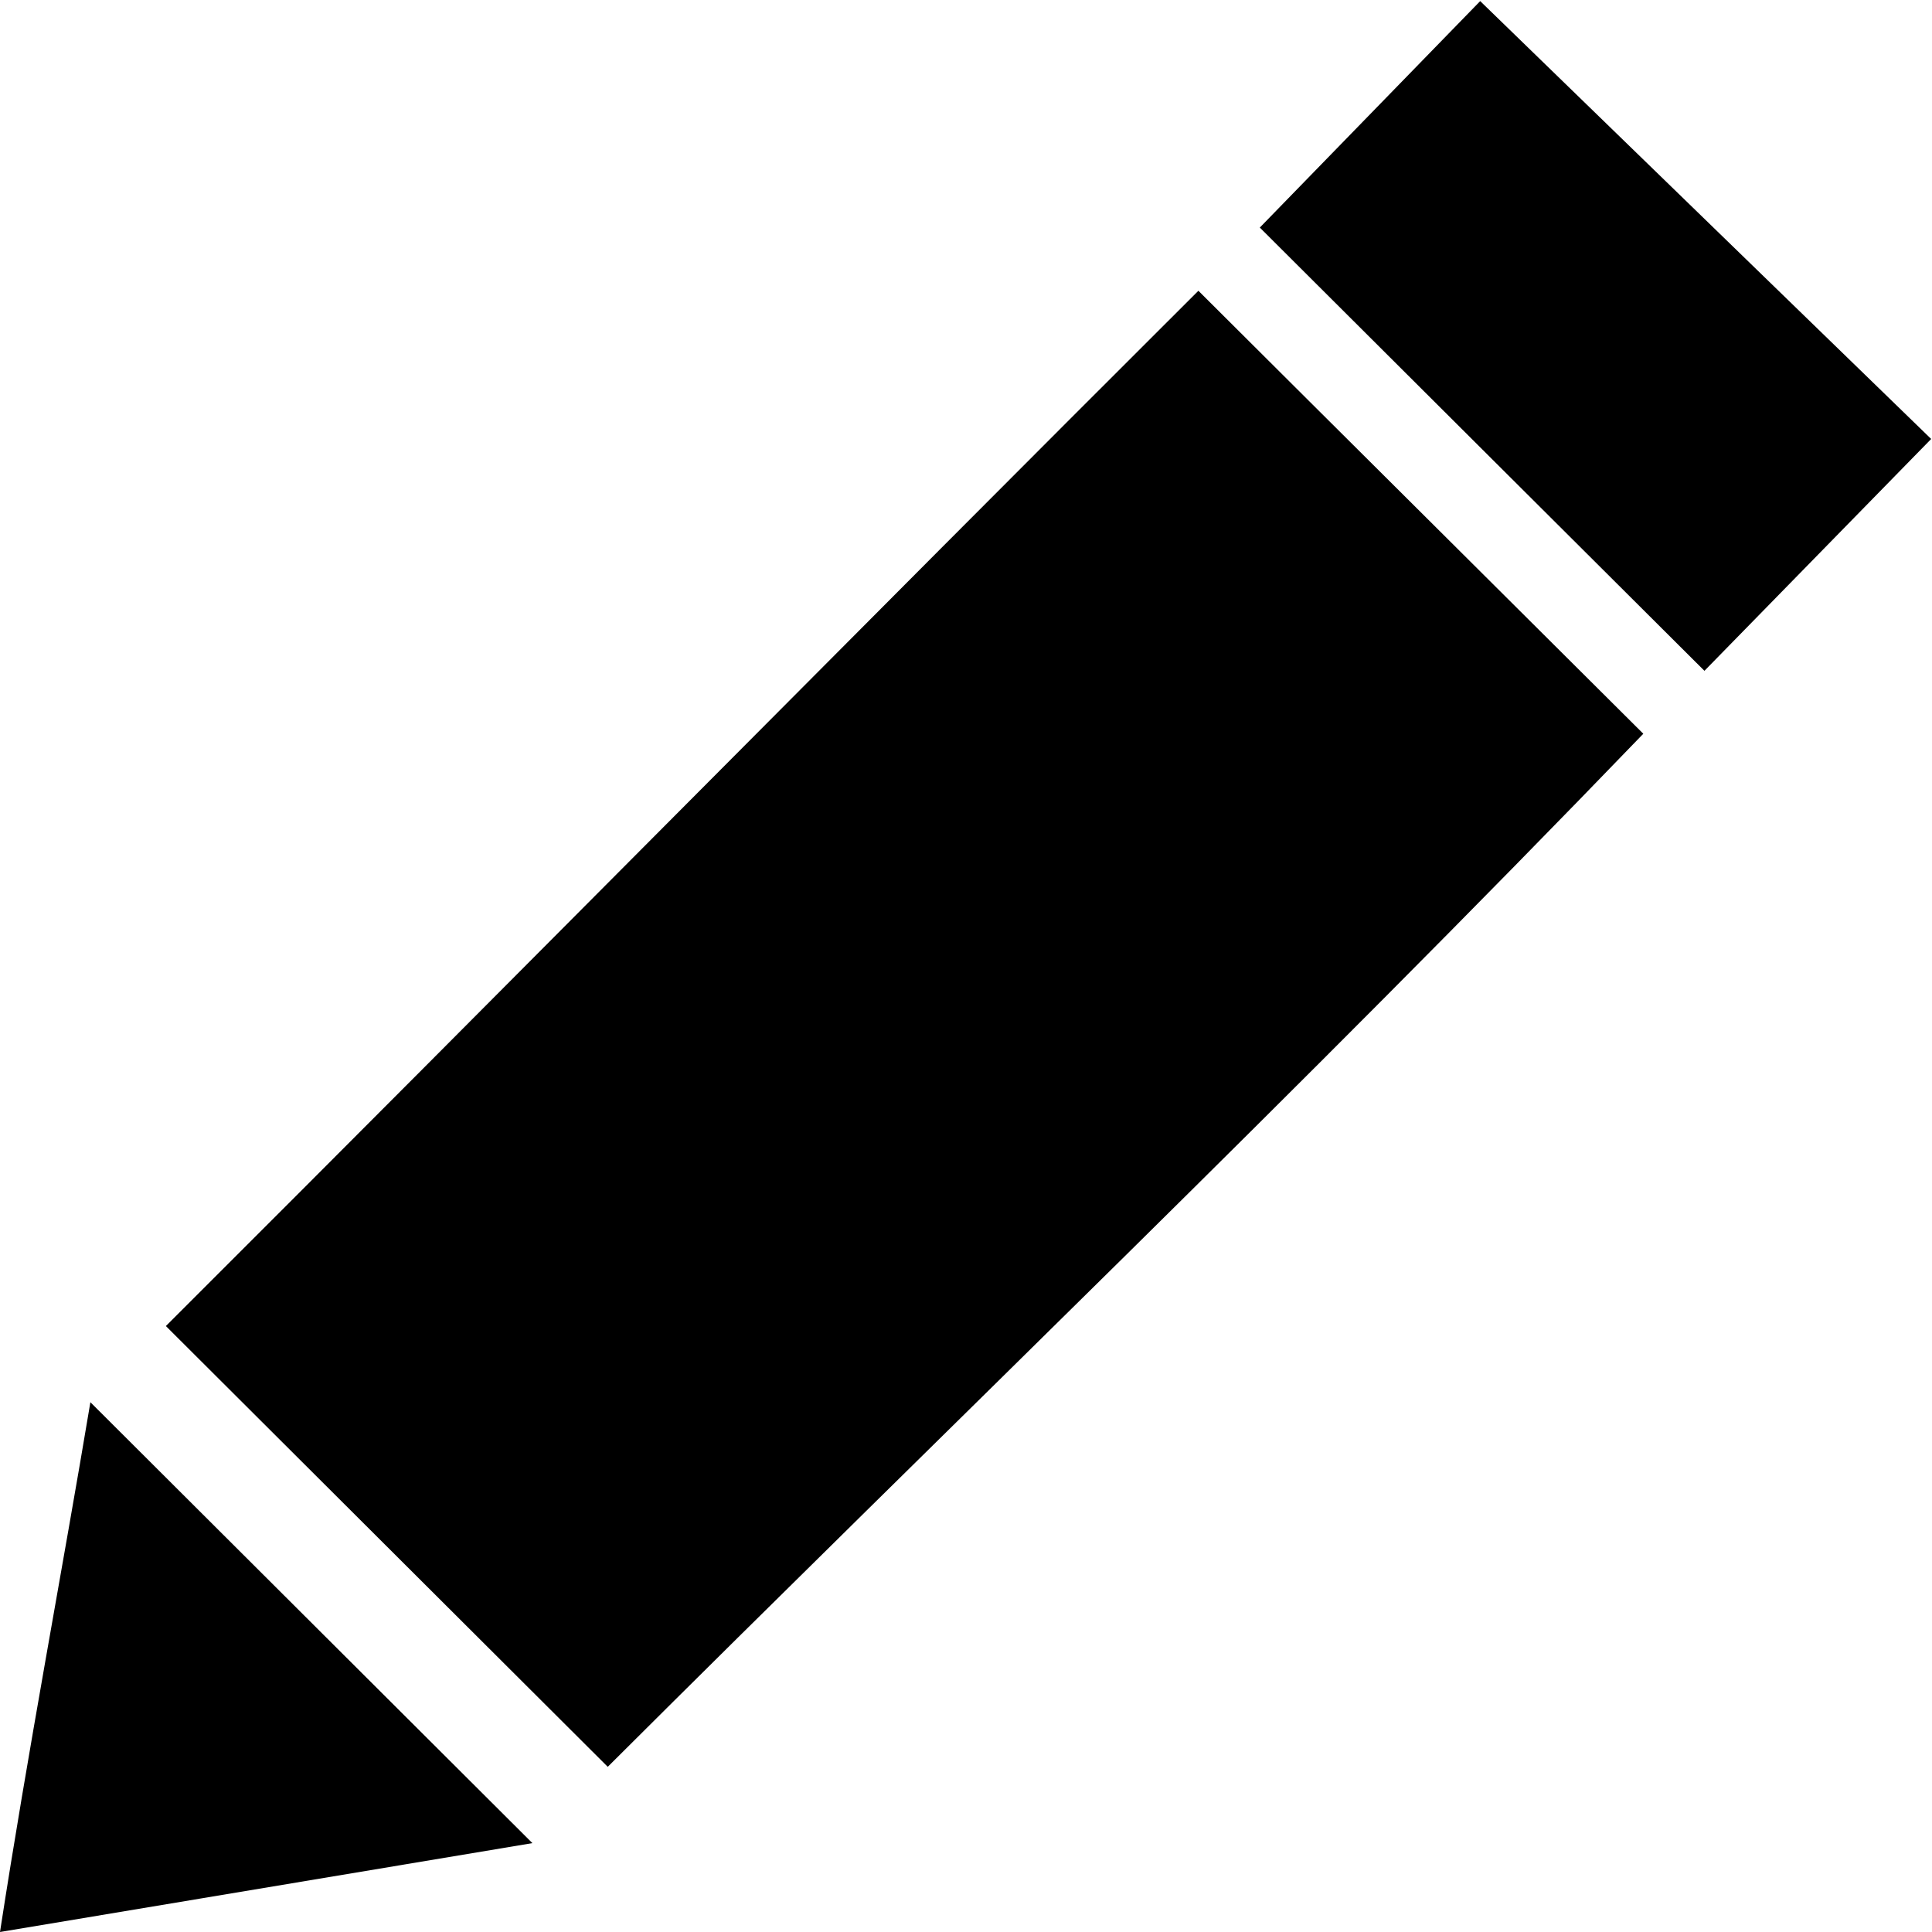 <?xml version="1.0" encoding="utf-8"?>

<!--
 * Copyright (c) 2015, WSO2 Inc. (http://www.wso2.org) All Rights Reserved.
 *
 * WSO2 Inc. licenses this file to you under the Apache License,
 * Version 2.0 (the "License"); you may not use this file except
 * in compliance with the License.
 * You may obtain a copy of the License at
 *
 * http://www.apache.org/licenses/LICENSE-2.0
 *
 * Unless required by applicable law or agreed to in writing,
 * software distributed under the License is distributed on an
 * "AS IS" BASIS, WITHOUT WARRANTIES OR CONDITIONS OF ANY
 * KIND, either express or implied. See the License for the
 * specific language governing permissions and limitations
 * under the License.
-->

<svg version="1.1" id="edit" xmlns="http://www.w3.org/2000/svg" xmlns:xlink="http://www.w3.org/1999/xlink" x="0px" y="0px"
	 viewBox="0 0 14 14" style="enable-background:new 0 0 14 14;" xml:space="preserve">
<path d="M4.404,12.803c-1.101-1.098-2.201-2.196-3.202-3.194
	c2.501-2.496,4.981-5.007,7.482-7.502c1.101,1.098,2.223,2.212,3.224,3.21
	C9.407,7.912,6.906,10.308,4.404,12.803z M12.351,4.861
	C11.25,3.763,10.229,2.747,9.129,1.649l1.597-1.641l3.268,3.173
	C13.994,3.181,12.37,4.841,12.351,4.861z M3.858,13.356
	c-1.101-1.098-2.102-2.097-3.203-3.195C0.455,11.359,0.2,12.702,0,14
	C-0,14,2.657,13.556,3.858,13.356z"/>
</svg>
